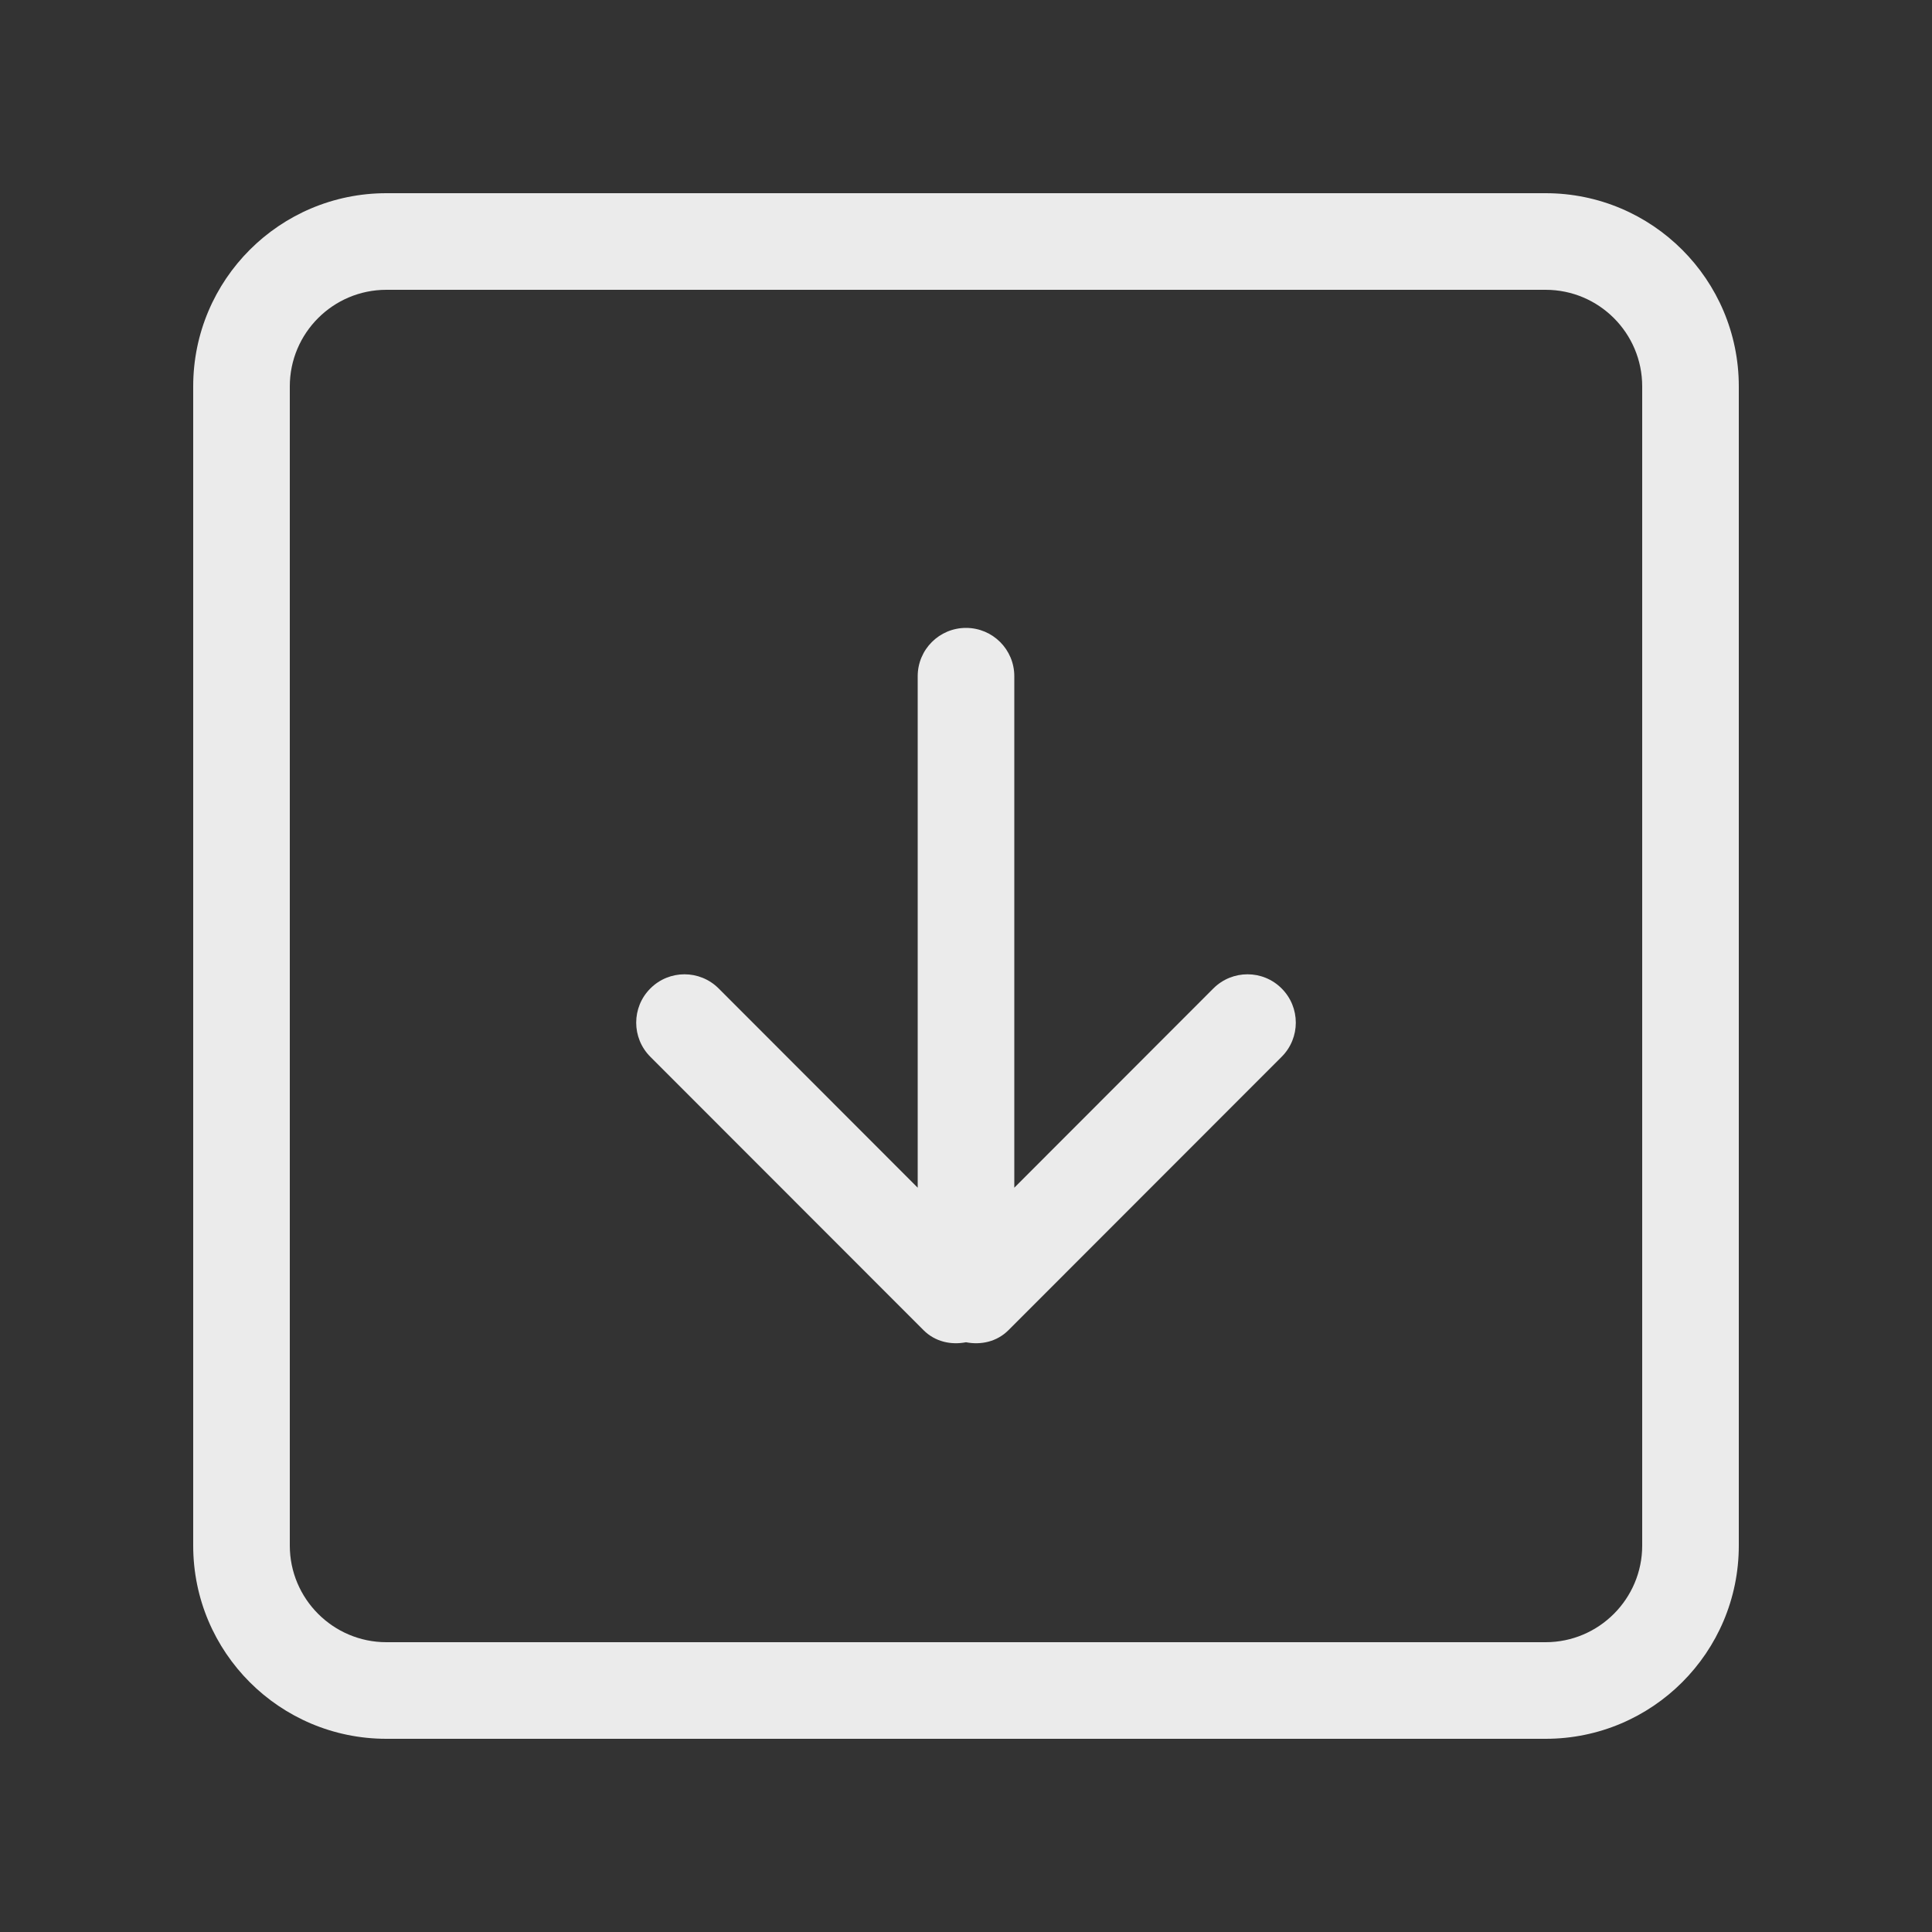 <!-- Generated by IcoMoon.io -->
<svg version="1.1" xmlns="http://www.w3.org/2000/svg" width="40" height="40" viewBox="0 0 40 40">
<rect x="0" y="0" width="40" height="40" fill="#333333" stroke="none"/>
<title>bm-arrow-down-square</title>
<path fill="#ebebeb" d="M34 32c0 1.1-0.896 2-2 2h-24c-1.104 0-2-0.9-2-2v-24c0-1.104 0.896-2 2-2h24c1.104 0 2 0.896 2 2v24zM32 4h-24c-2.209 0-4 1.791-4 4v24c0 2.21 1.791 4 4 4h24c2.209 0 4-1.79 4-4v-24c0-2.209-1.791-4-4-4v0zM25.121 20.465l-4.121 4.125v-10.59c0-0.553-0.447-1-1-1-0.552 0-1 0.447-1 1v10.59l-4.121-4.125c-0.391-0.391-1.024-0.391-1.414 0-0.391 0.39-0.391 1.025 0 1.415l5.656 5.66c0.24 0.24 0.568 0.31 0.879 0.25 0.311 0.060 0.639-0.010 0.879-0.25l5.656-5.66c0.391-0.39 0.391-1.025 0-1.415-0.389-0.391-1.023-0.391-1.414 0v0z"></path>
</svg>
